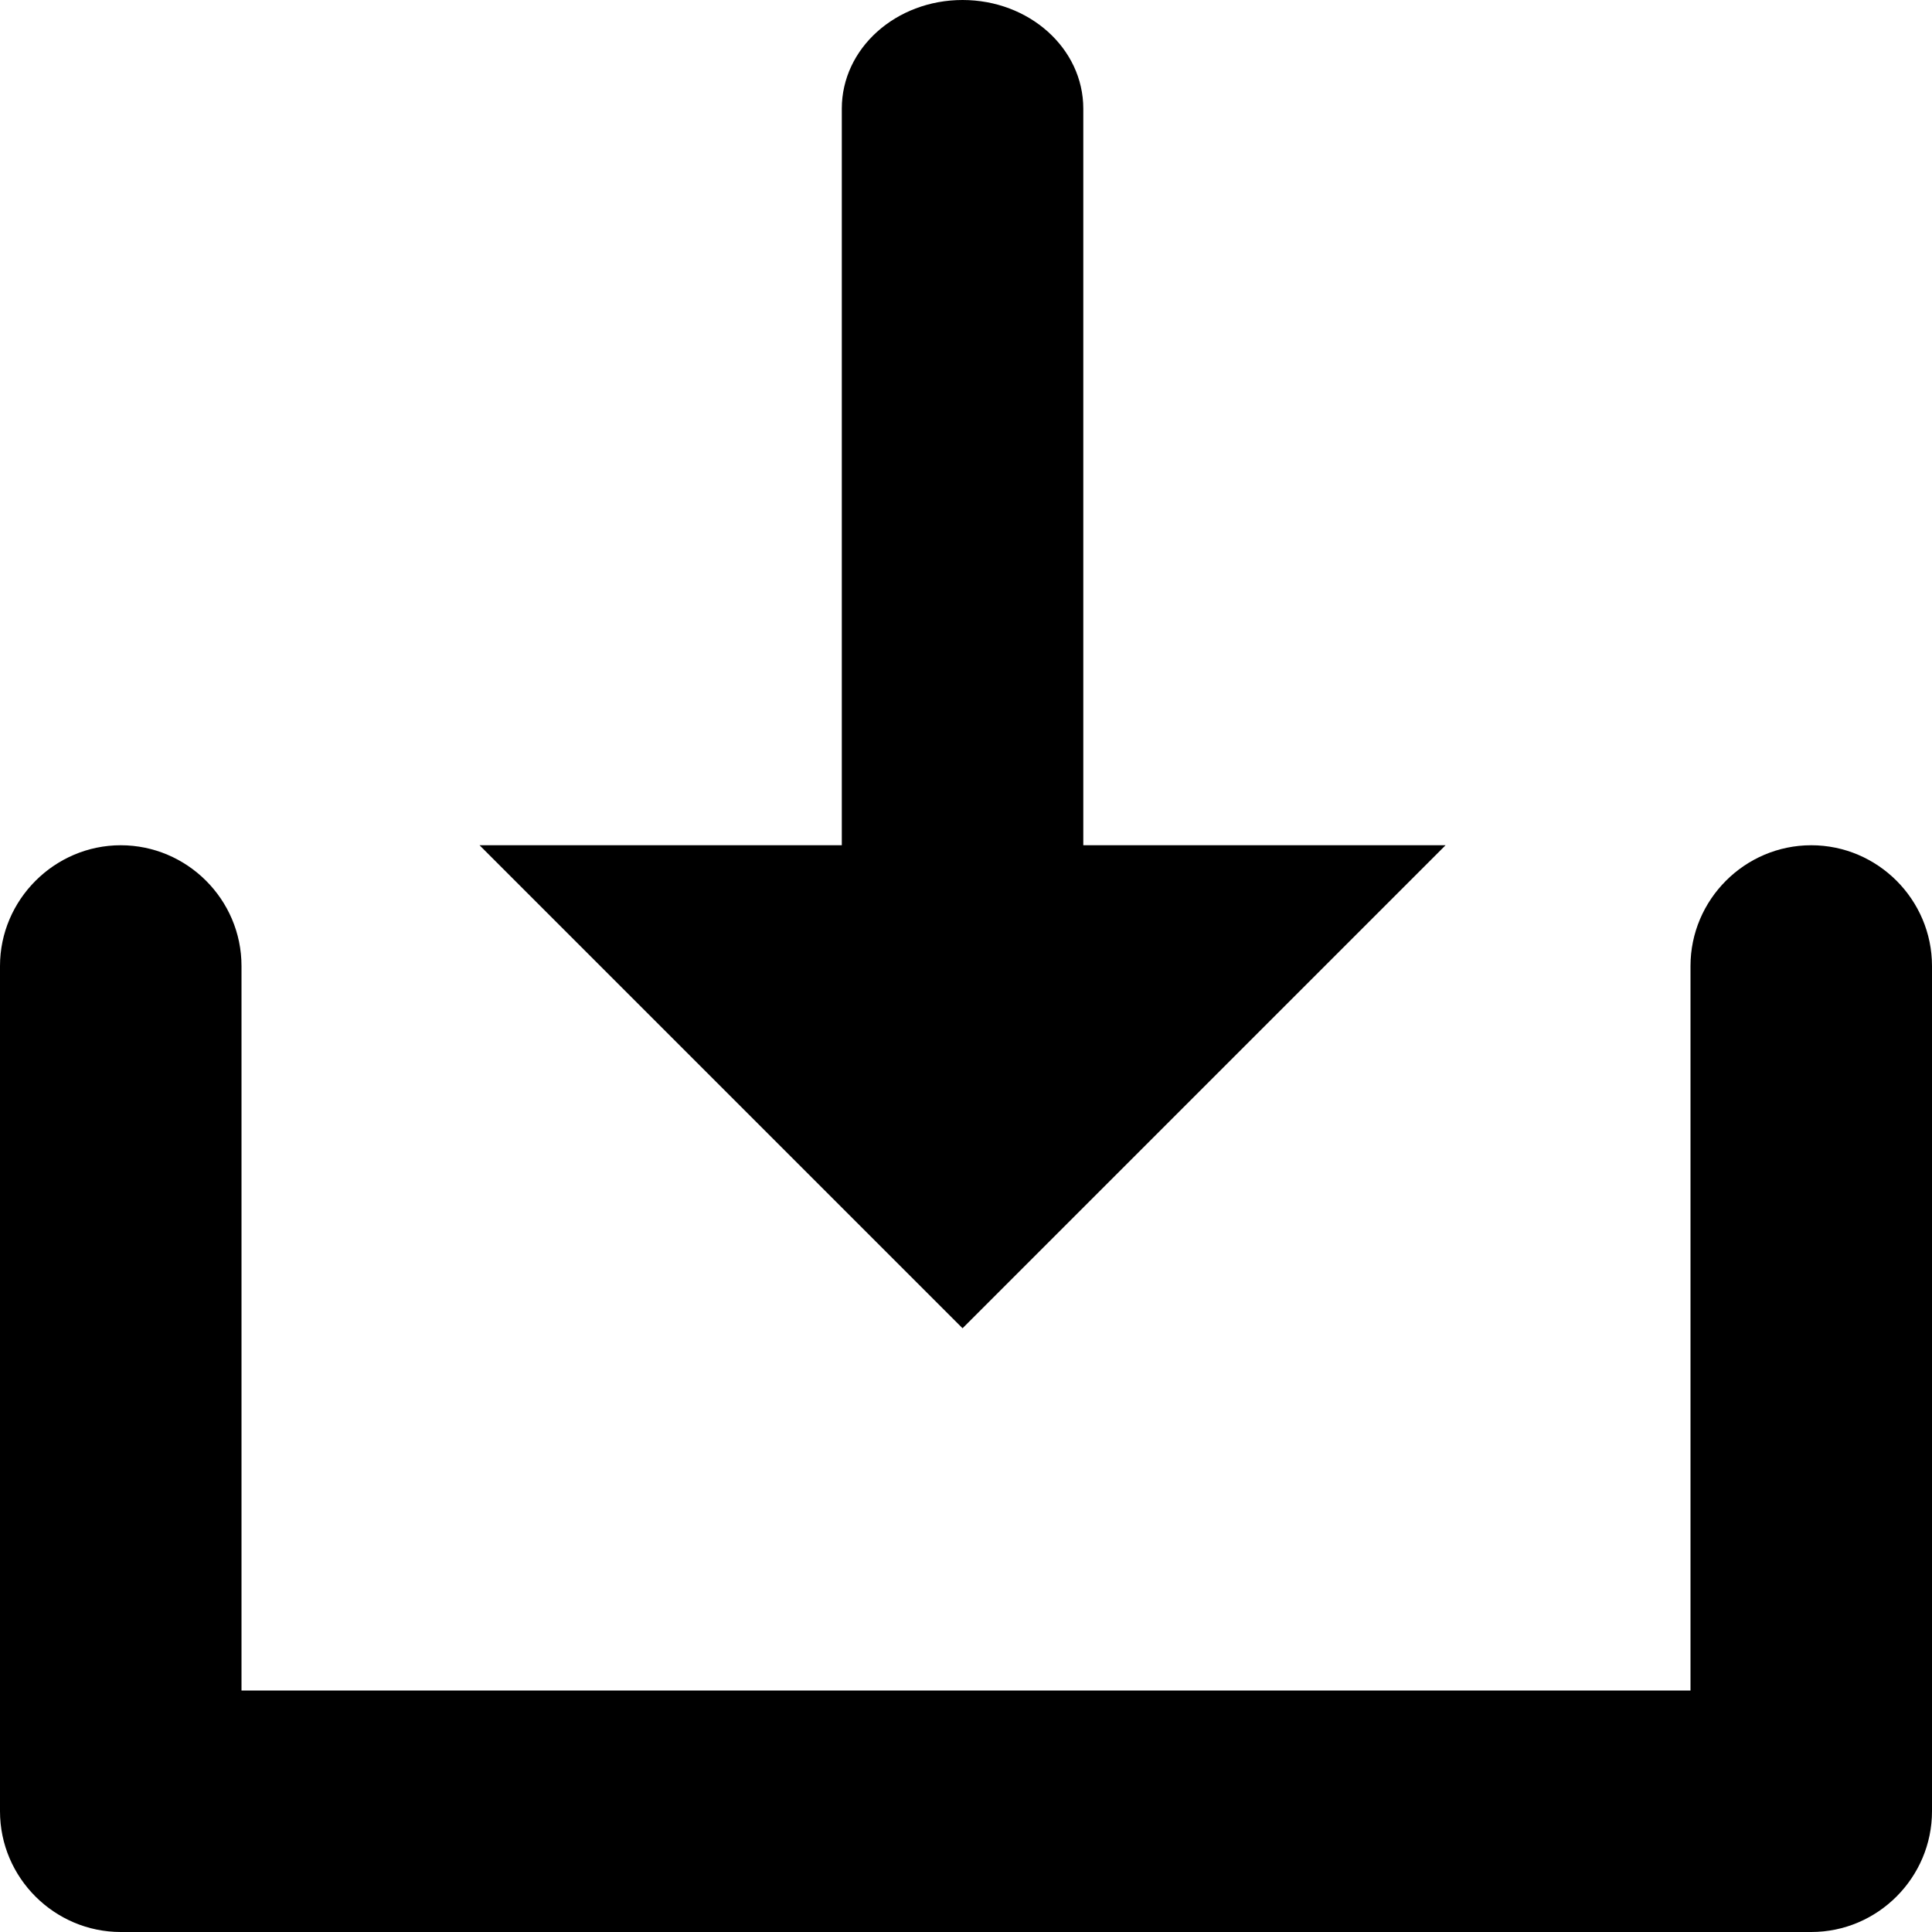 <?xml version="1.0" encoding="utf-8"?>
<!-- Generator: Adobe Illustrator 17.1.0, SVG Export Plug-In . SVG Version: 6.00 Build 0)  -->
<!DOCTYPE svg PUBLIC "-//W3C//DTD SVG 1.1//EN" "http://www.w3.org/Graphics/SVG/1.1/DTD/svg11.dtd">
<svg version="1.1" id="Layer_1" xmlns="http://www.w3.org/2000/svg" xmlns:xlink="http://www.w3.org/1999/xlink" x="0px" y="0px"
	 width="560px" height="560px" viewBox="0 0 560 560" enable-background="new 0 0 560 560" xml:space="preserve">
<path id="tray" d="M525,245c-19.3,0-35,15.8-35,35v210H70V280c0-19.3-15.8-35-35-35S0,260.8,0,280v245c0,19.3,15.8,35,35,35h490
	c19.3,0,35-15.8,35-35V280C560,260.8,544.3,245,525,245z"/>
<path id="arrow" d="M314,245V31.5C314,14,298.3,0,279,0s-35,14-35,31.5V245H139l140,140l140-140H314z"/>
</svg>
